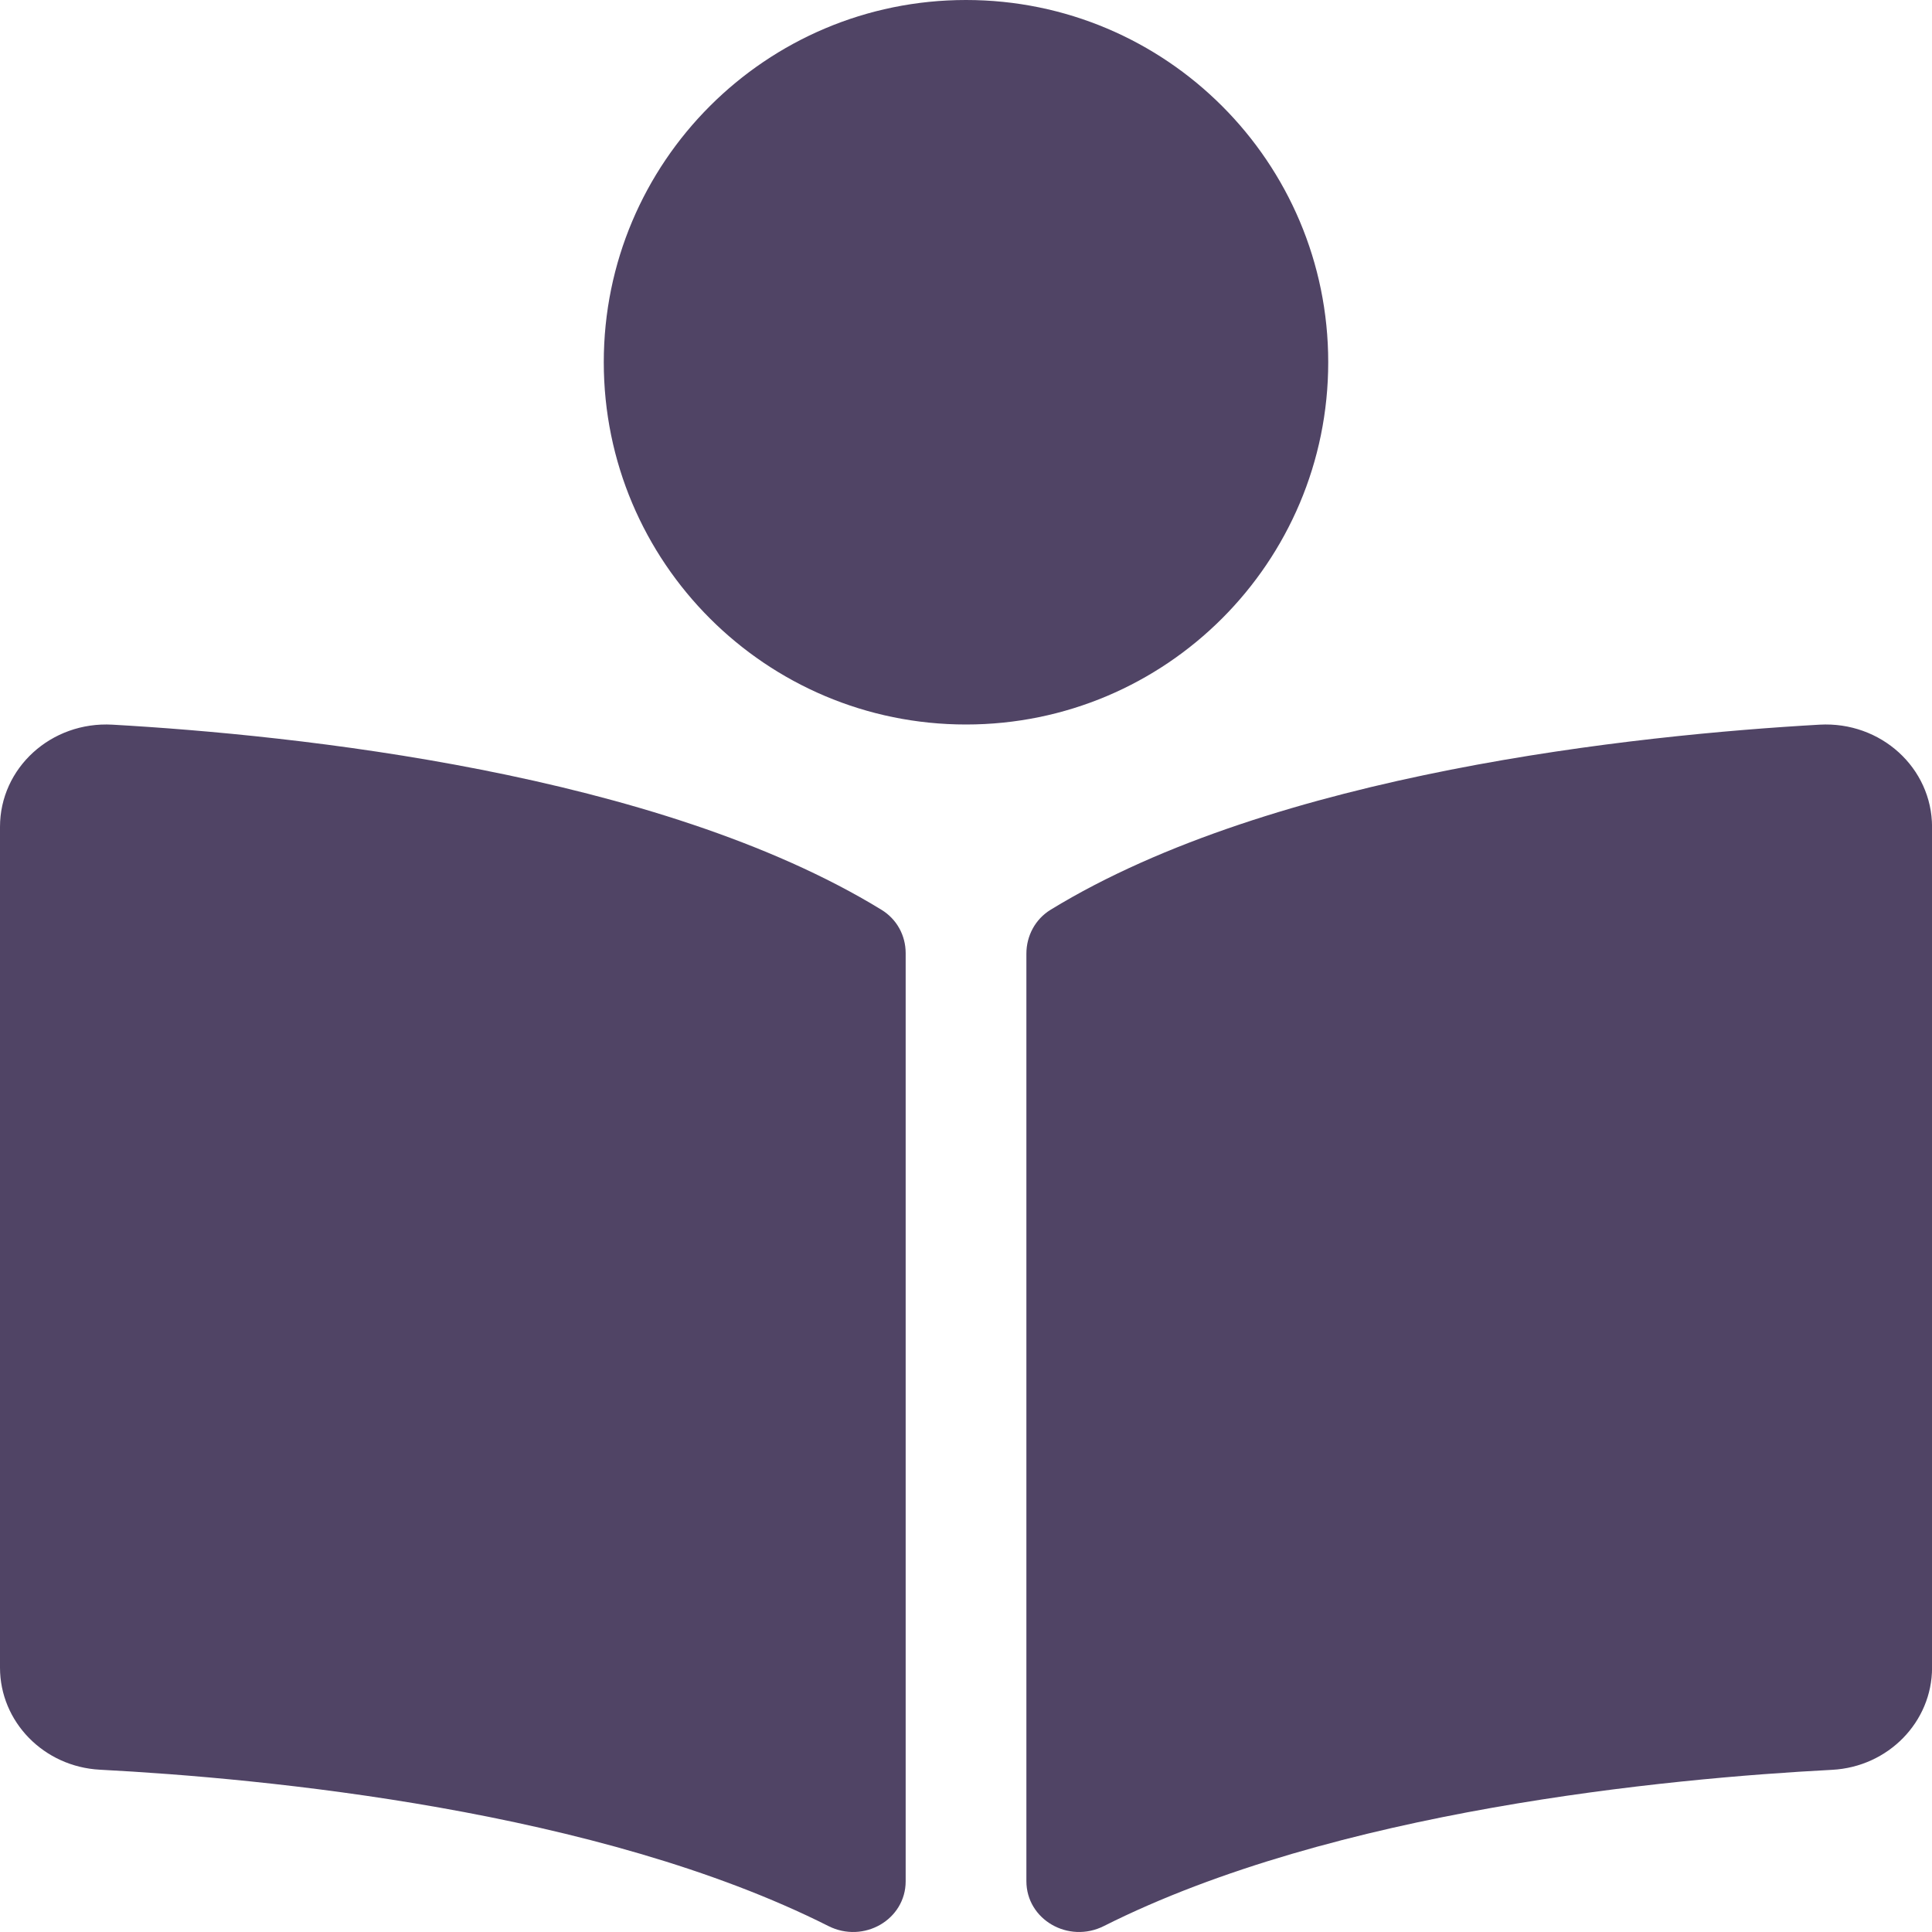 <svg width="35" height="35" viewBox="0 0 35 35" fill="none" xmlns="http://www.w3.org/2000/svg">
<g clip-path="url(#clip0)">
<path d="M24.062 6.562C24.062 2.938 21.124 0 17.5 0C13.876 0 10.938 2.938 10.938 6.562C10.938 10.187 13.876 13.125 17.5 13.125C21.124 13.125 24.062 10.187 24.062 6.562ZM15.968 16.481C11.912 13.999 5.343 13.316 2.037 13.128C0.926 13.066 0 13.912 0 14.98V30.211C0 31.19 0.792 32.007 1.811 32.06C4.795 32.216 10.834 32.79 15.007 34.892C15.648 35.215 16.407 34.775 16.407 34.081V17.265C16.406 16.946 16.248 16.653 15.968 16.481ZM32.963 13.128C29.658 13.316 23.088 13.999 19.033 16.481C18.752 16.653 18.594 16.957 18.594 17.276V34.078C18.594 34.775 19.356 35.215 19.998 34.892C24.171 32.792 30.206 32.218 33.19 32.062C34.208 32.009 35.001 31.192 35.001 30.212V14.98C35 13.912 34.074 13.066 32.963 13.128V13.128Z" fill="#504465"/>
</g>
<defs>
<clipPath id="clip0">
<rect width="35" height="35" fill="white"/>
</clipPath>
</defs>
</svg>
